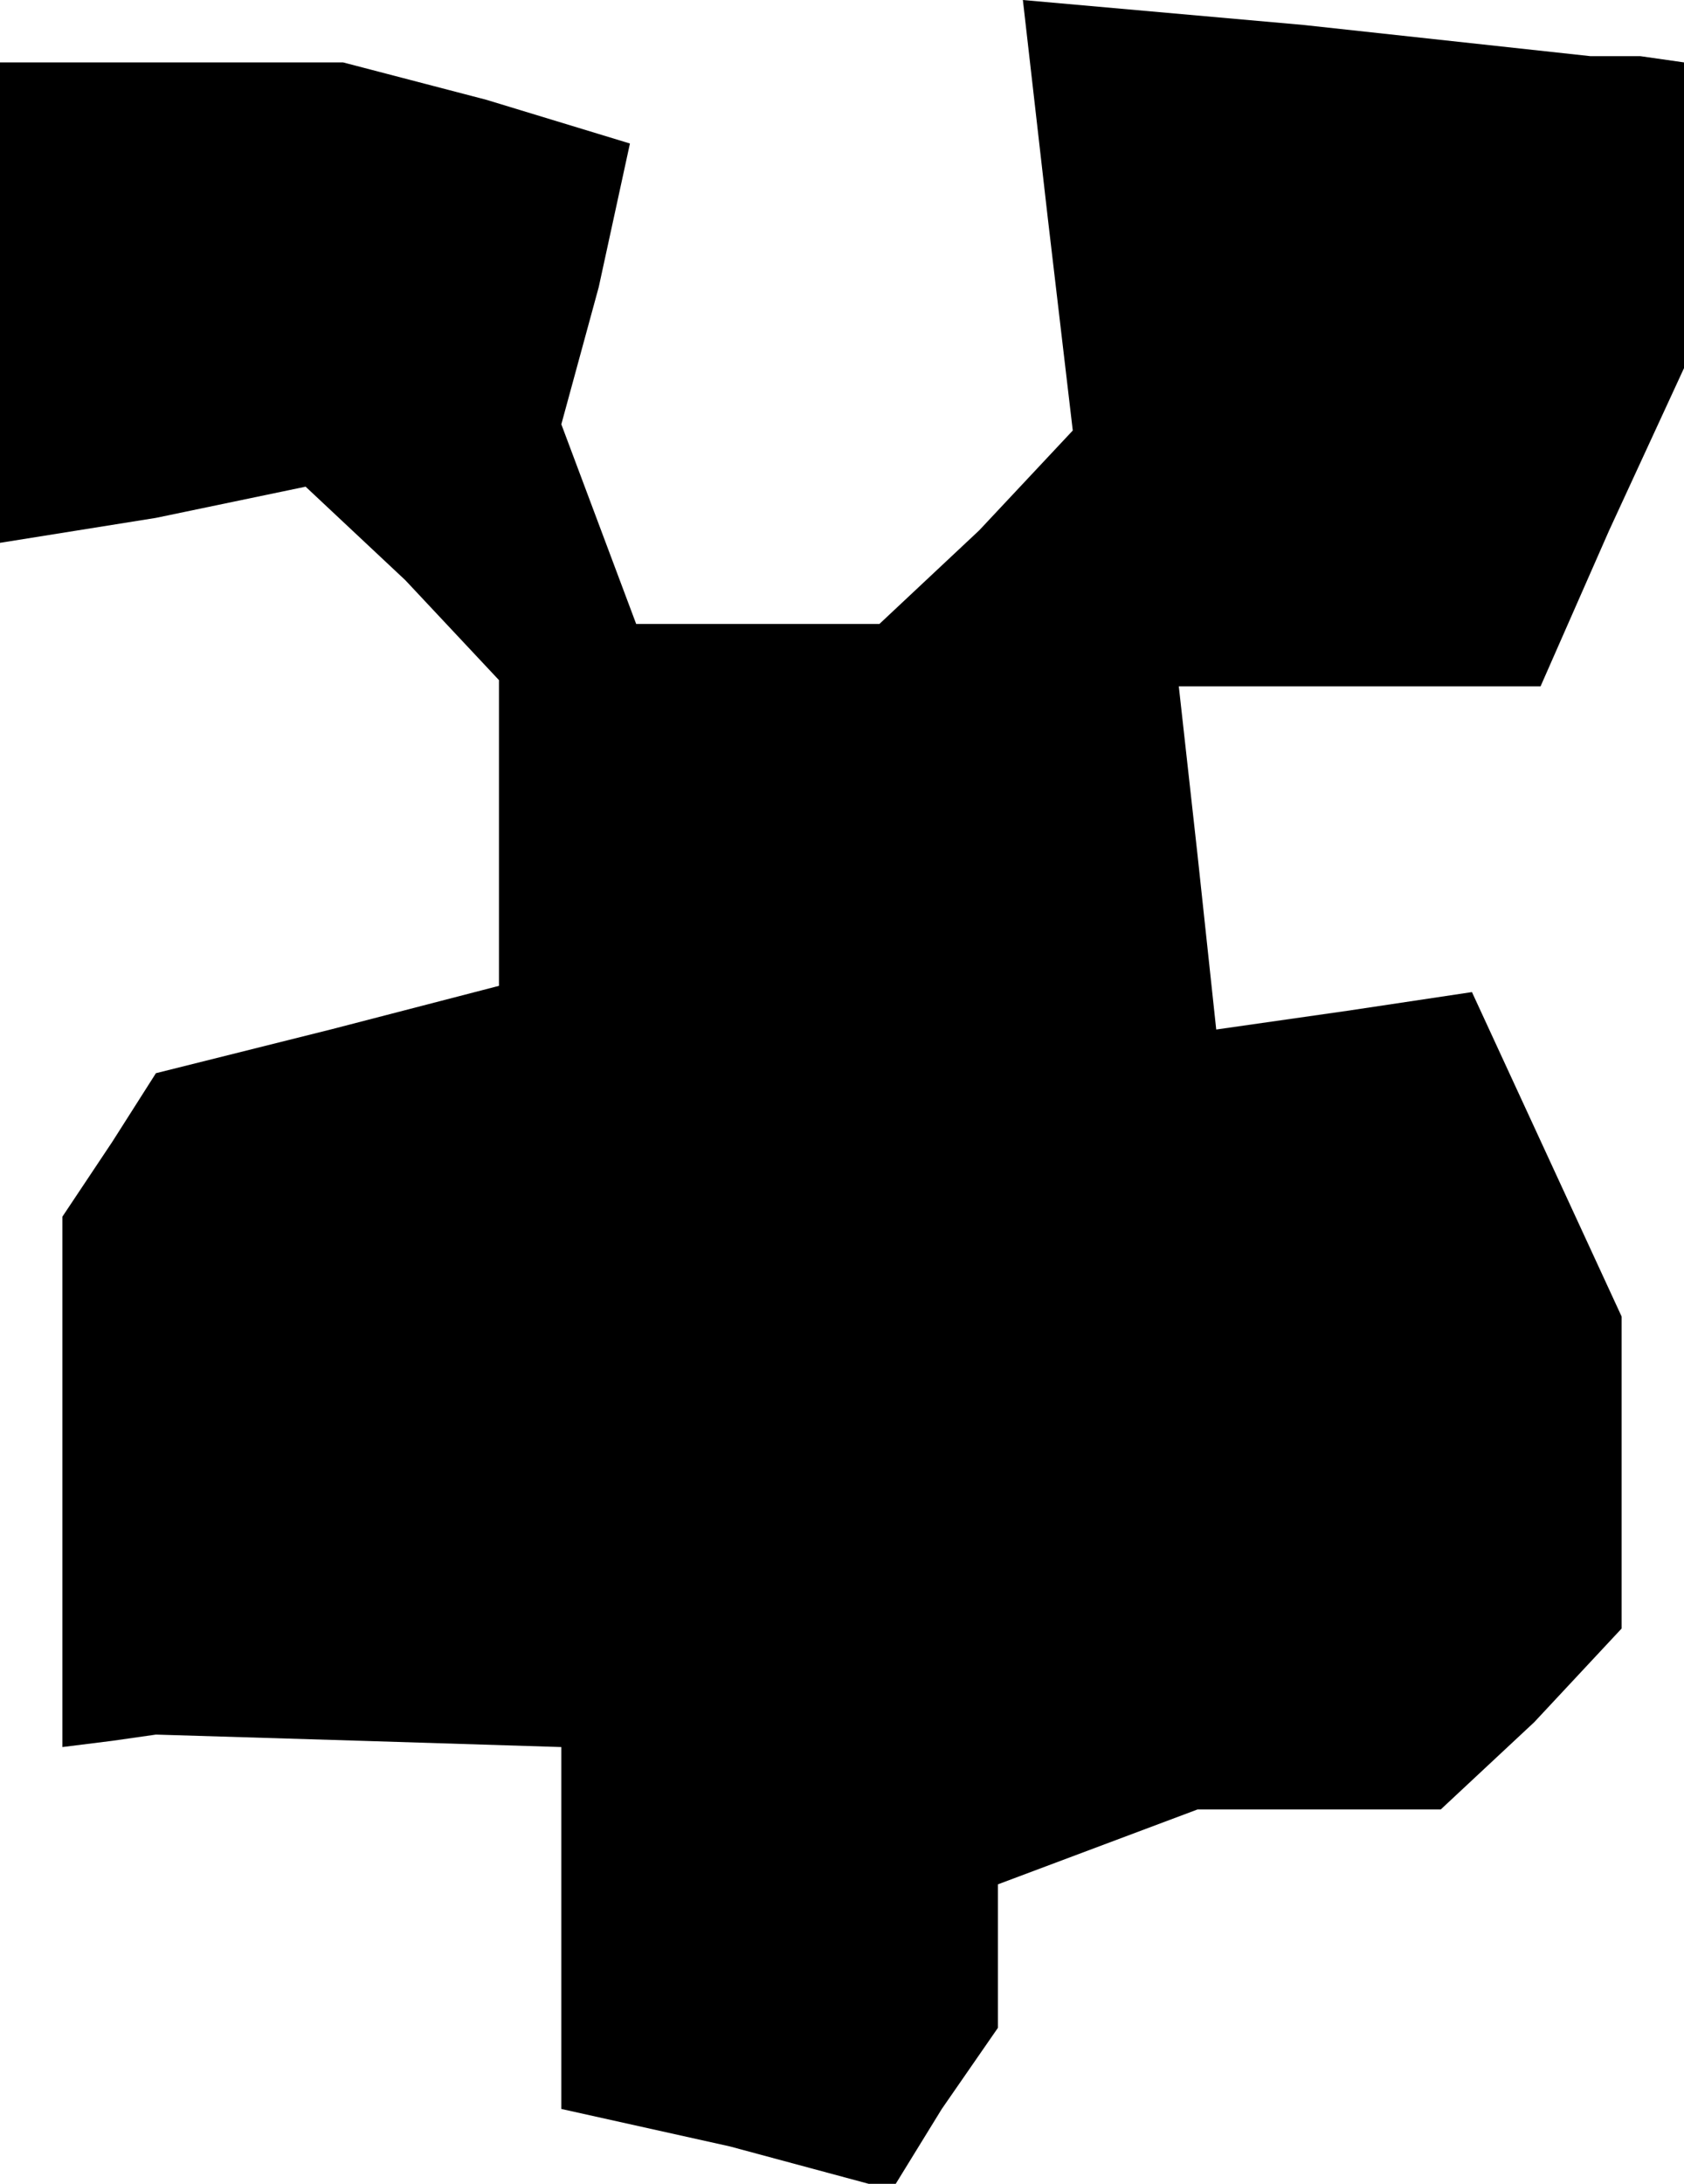 <?xml version="1.0" standalone="no"?>
<!DOCTYPE svg PUBLIC "-//W3C//DTD SVG 20010904//EN"
 "http://www.w3.org/TR/2001/REC-SVG-20010904/DTD/svg10.dtd">
<svg version="1.0" xmlns="http://www.w3.org/2000/svg"
 width="27pt" height="35pt" viewBox="0 0 27 35"
 preserveAspectRatio="xMidYMid meet">
<g transform="translate(0,35) scale(0.1,-0.1)"
fill="#000000" stroke="none">
<path d="M168 315 l4 -34 -15 -16 -16 -15 -19 0 -20 0 -6 16 -6 16 6 22 5 23
-23 7 -23 6 -27 0 -28 0 0 -39 0 -38 25 4 24 5 16 -15 15 -16 0 -24 0 -25 -27
-7 -28 -7 -7 -11 -8 -12 0 -42 0 -43 8 1 7 1 33 -1 32 -1 0 -29 0 -29 27 -6
26 -7 8 13 9 13 0 11 0 12 16 6 16 6 20 0 19 0 15 14 14 15 0 25 0 25 -12 26
-12 26 -20 -3 -21 -3 -3 28 -3 27 29 0 29 0 11 25 12 26 0 24 0 25 -7 1 -8 0
-46 5 -45 4 4 -35z"/>
</g>
</svg>
